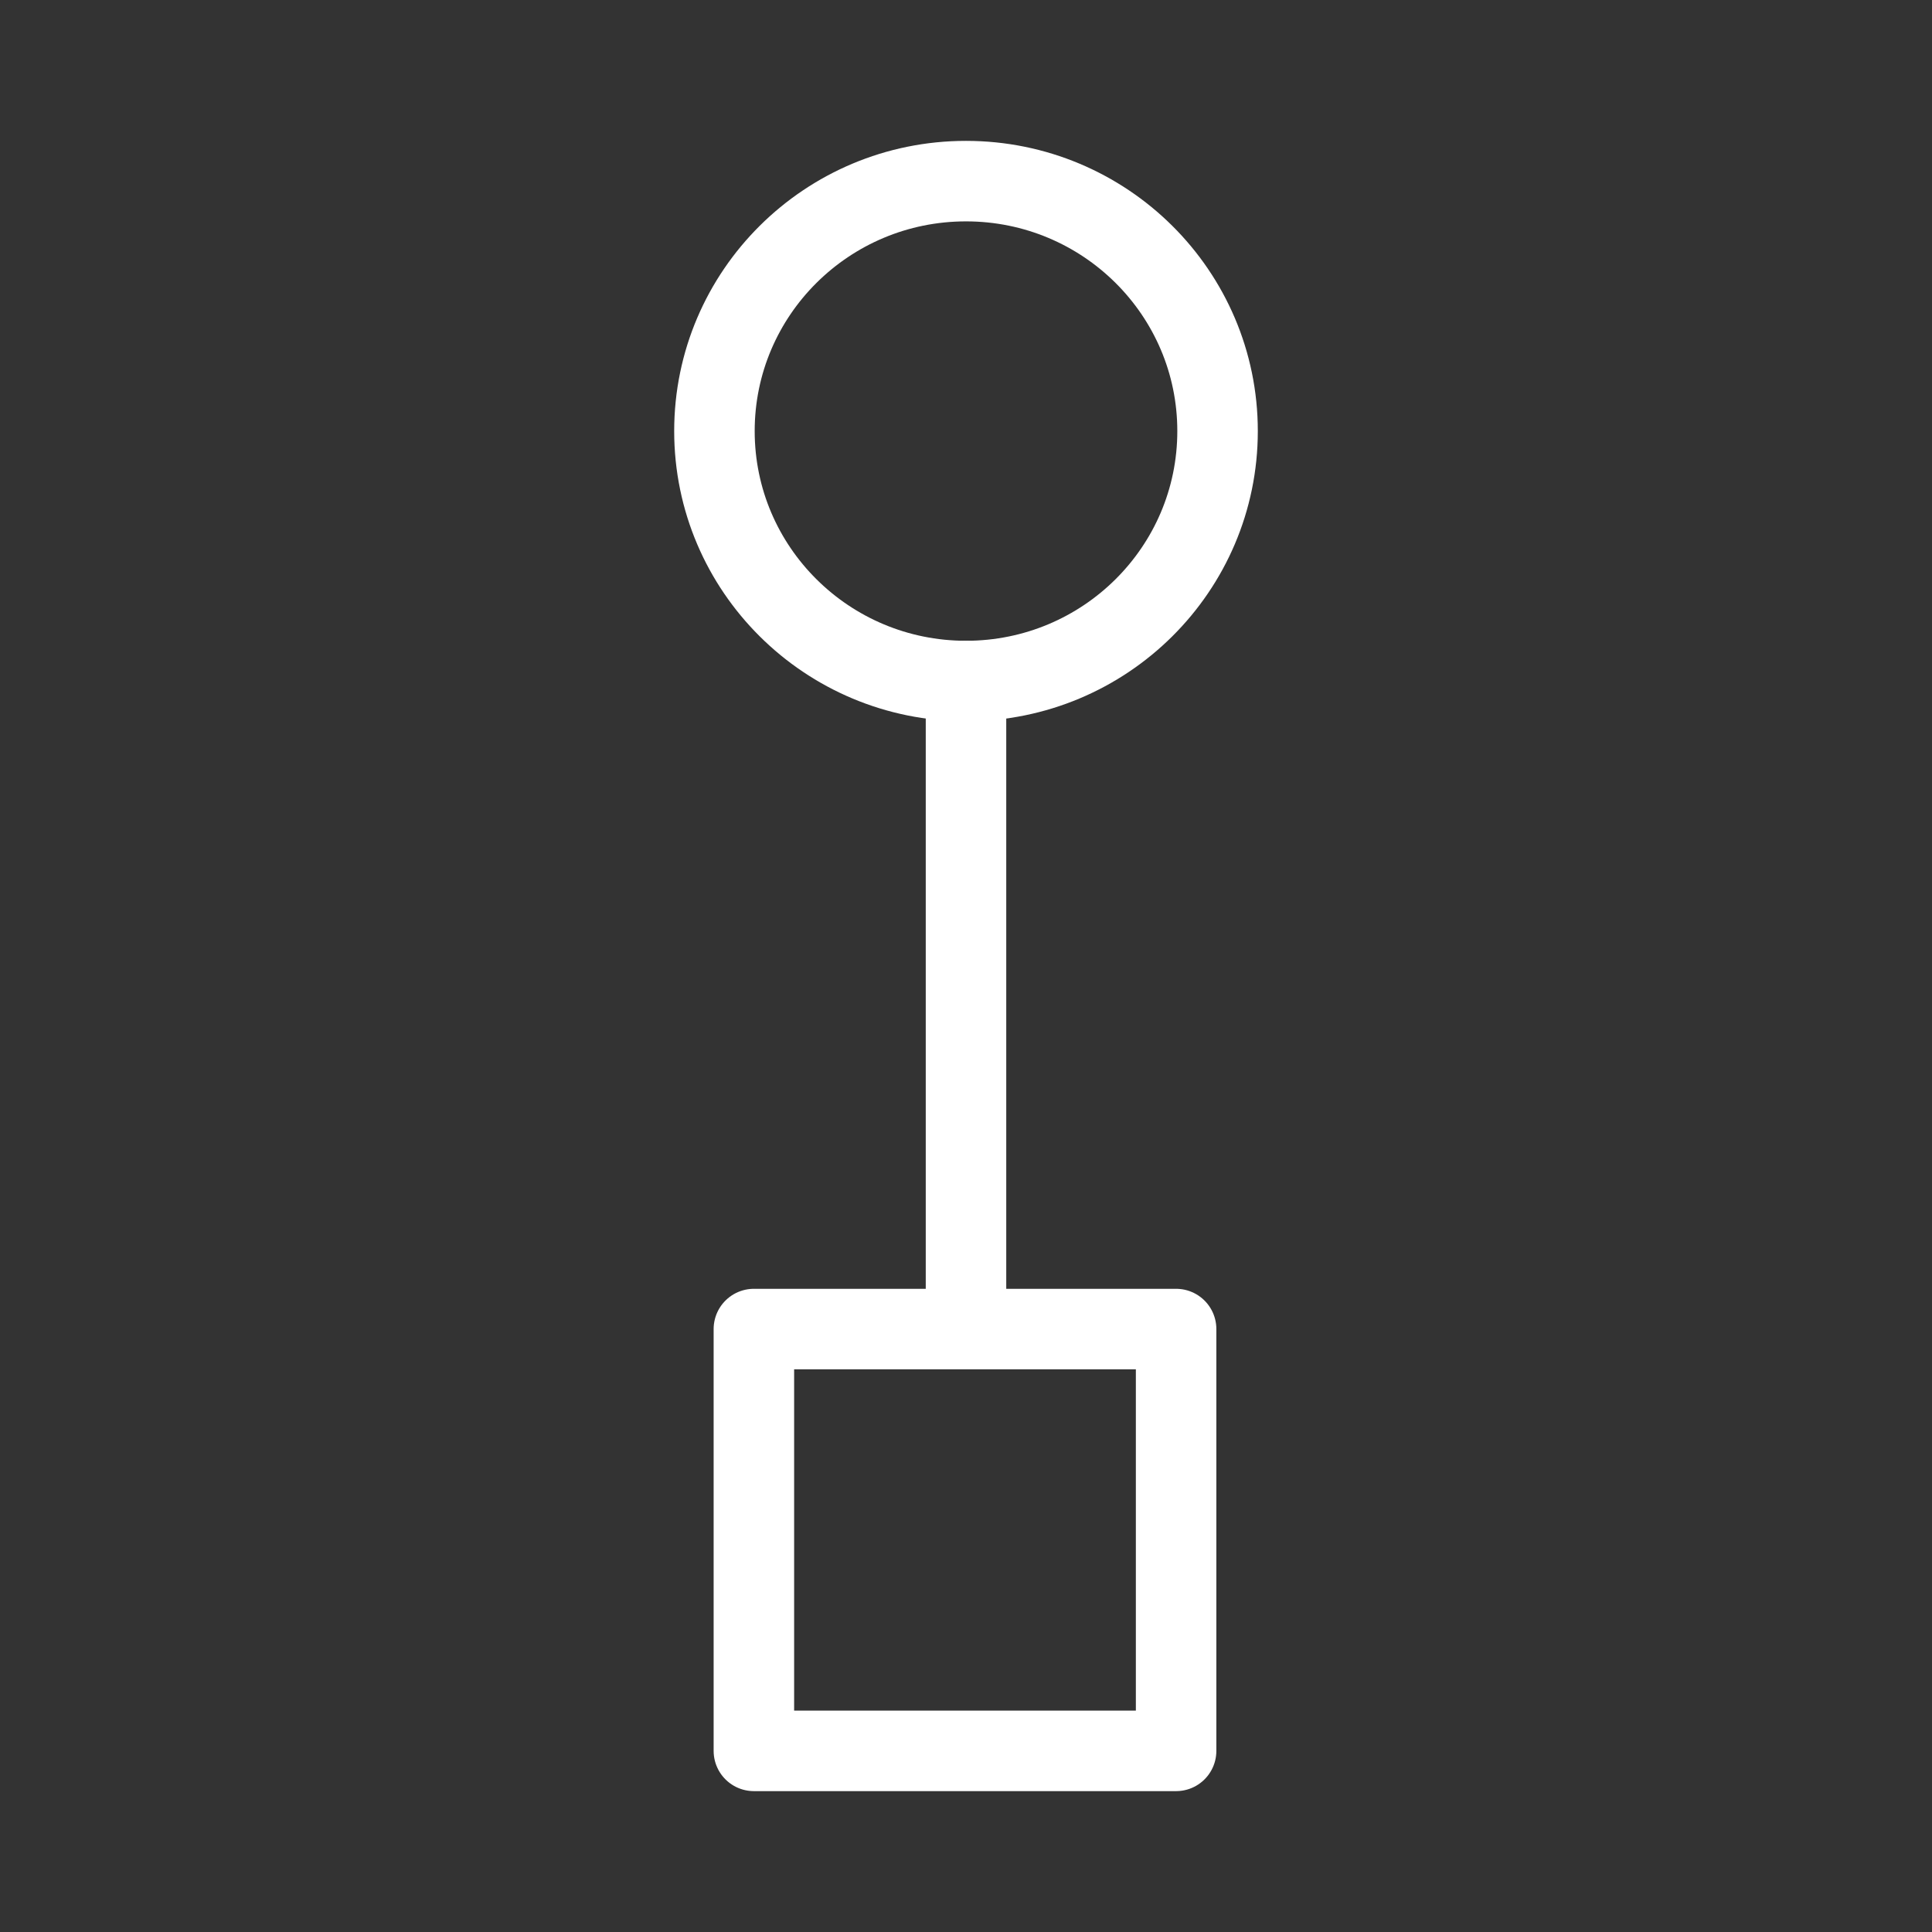 <svg xmlns="http://www.w3.org/2000/svg" viewBox="0 0 48 48"><rect x="0" y="0" width="48" height="48" fill="#333333" stroke="none"/><defs><style>.a{stroke-width:2px;stroke-width:2px;fill:none;stroke:#fff;stroke-linecap:round;stroke-linejoin:round;}</style></defs><ellipse class="a" cx="24" cy="10.71" rx="6.25" ry="6.21"/><rect class="a" x="18.73" y="33.02" width="10.49" height="10.48"/><path class="a" d="M24,33V16.92"/></svg>